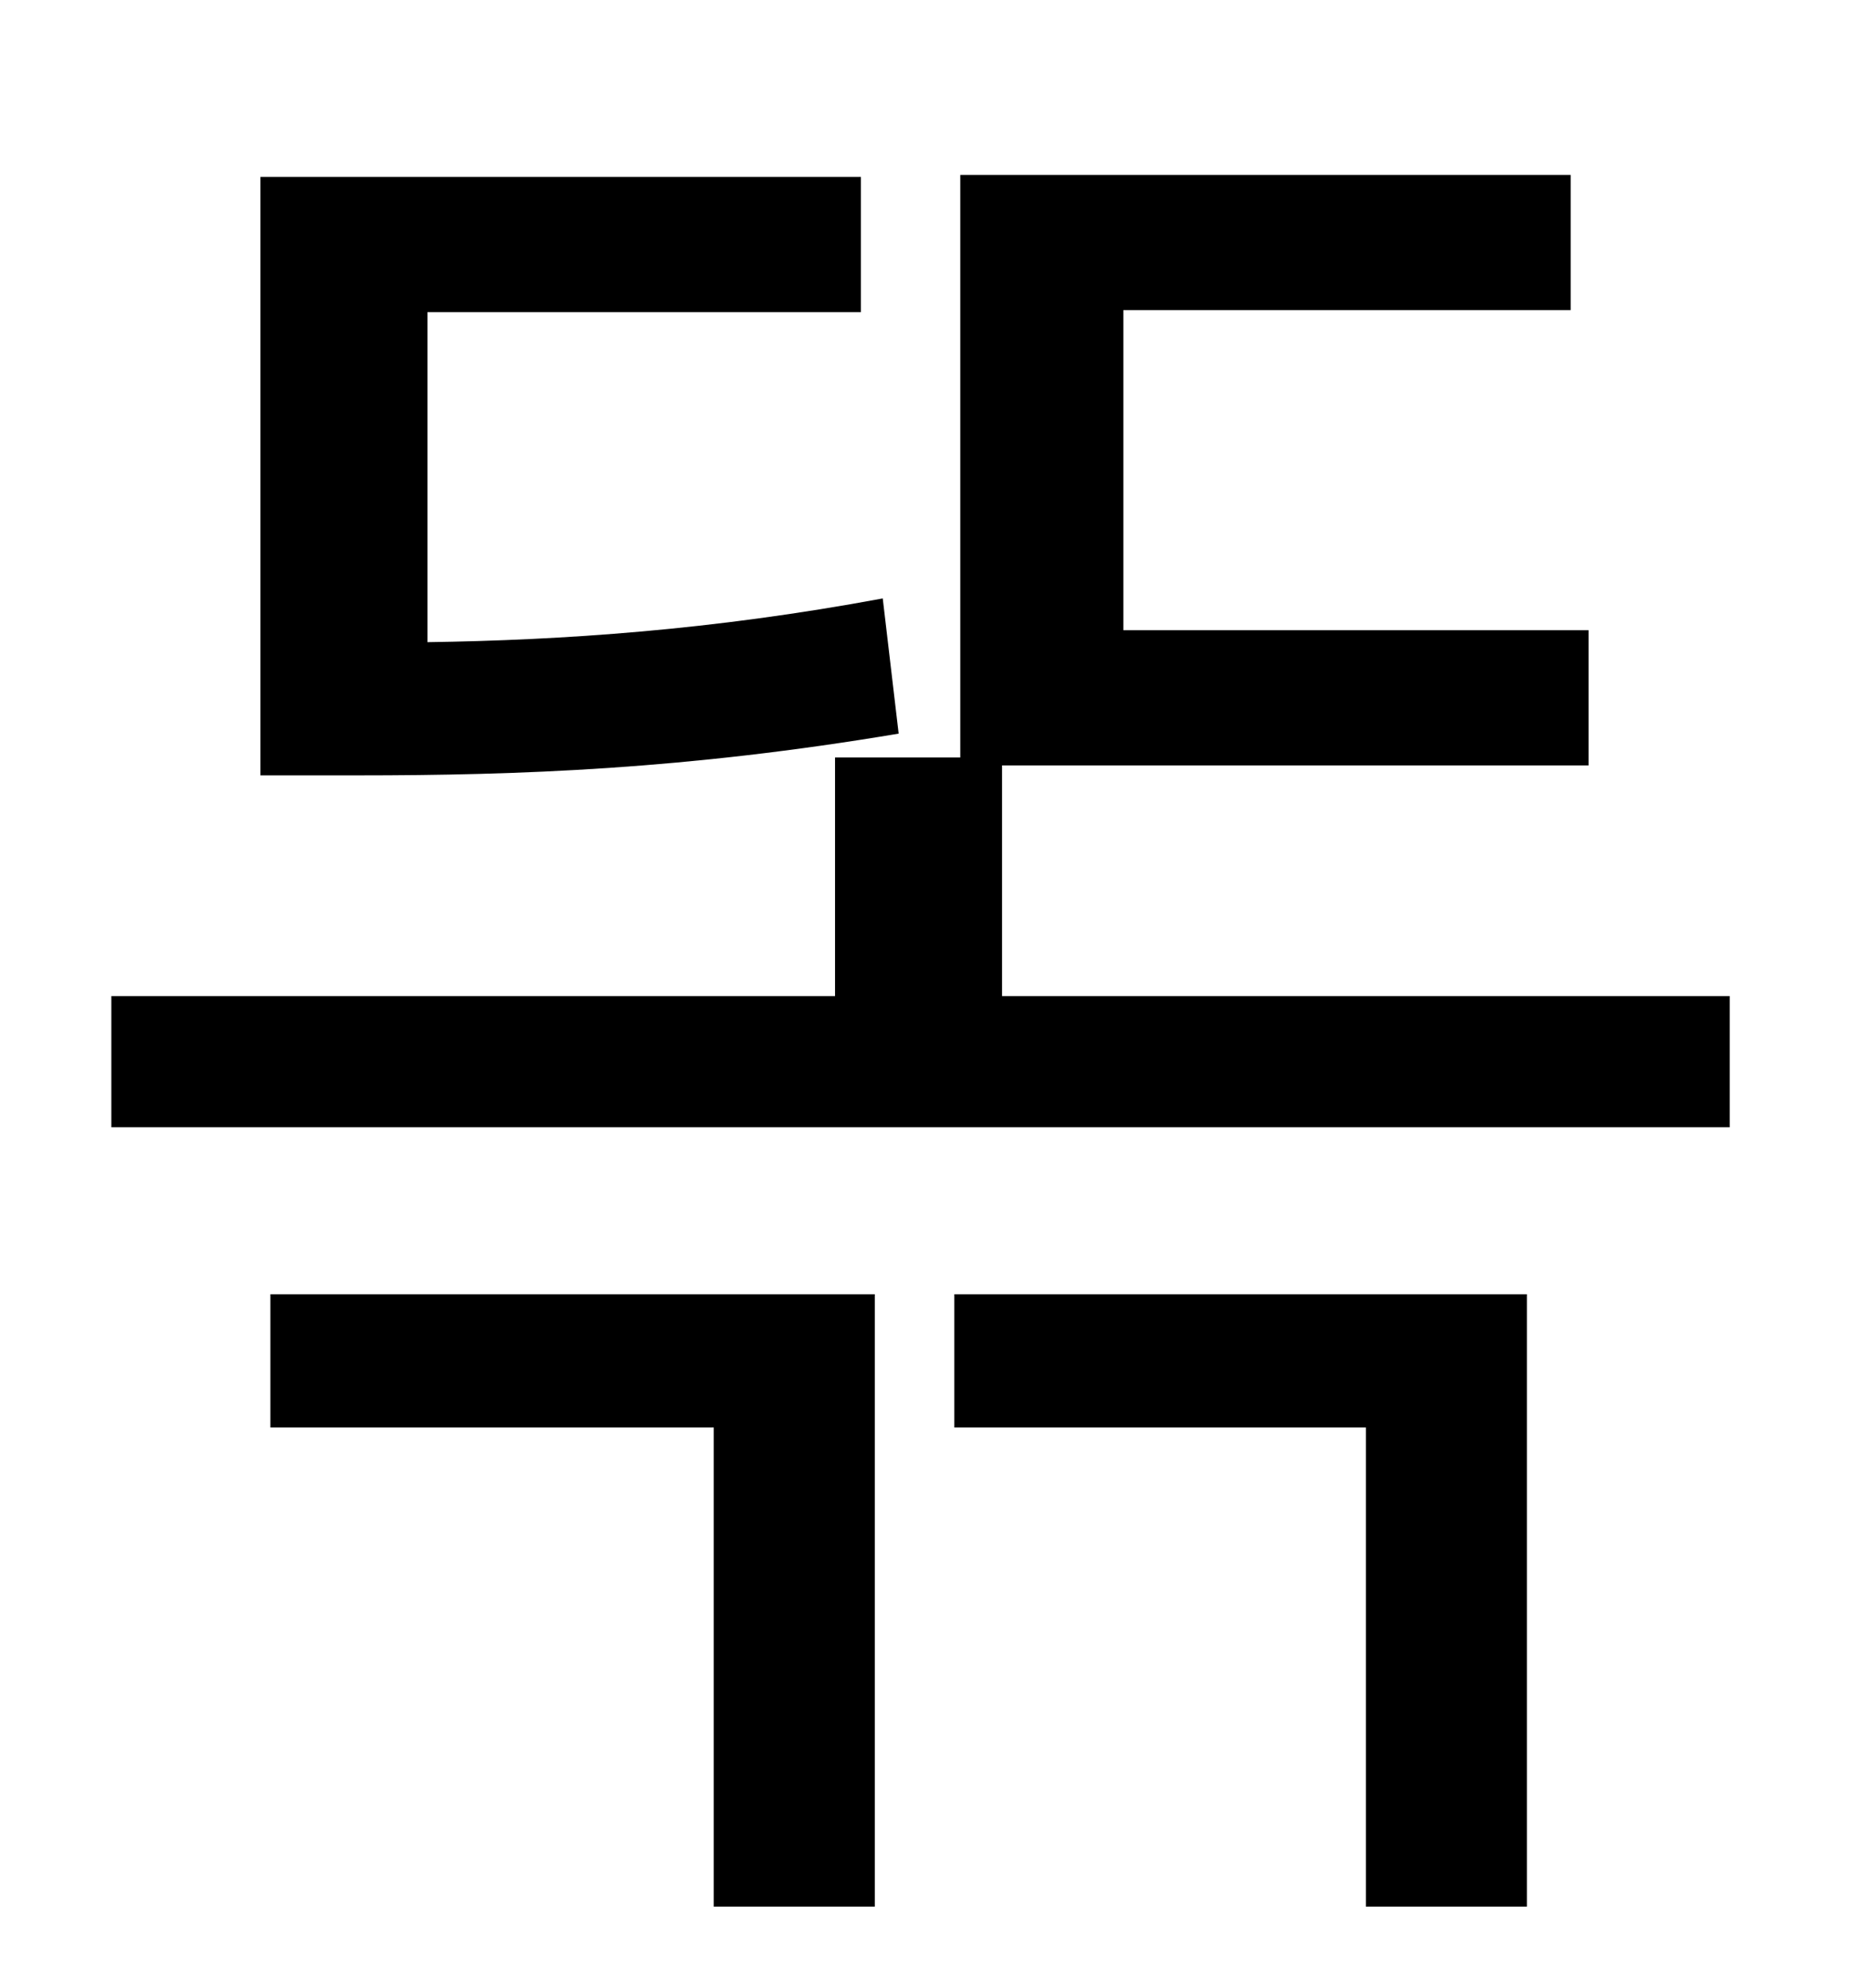<?xml version="1.0" standalone="no"?>
<!DOCTYPE svg PUBLIC "-//W3C//DTD SVG 1.1//EN" "http://www.w3.org/Graphics/SVG/1.1/DTD/svg11.dtd" >
<svg xmlns="http://www.w3.org/2000/svg" xmlns:xlink="http://www.w3.org/1999/xlink" version="1.1" viewBox="-10 0 930 1000">
   <path fill="currentColor"
d="M434 301l8 68c-107 18 -191 21 -272 21h-49v-301h302v68h-218v166c68 -1 143 -6 229 -22zM126 718v-67h304v308h-81v-241h-223zM470 718v-67h288v308h-81v-241h-207zM494 501h366v66h-814v-66h364v-120h63v-293h307v68h-225v161h234v68h-295v116z" />
</svg>
